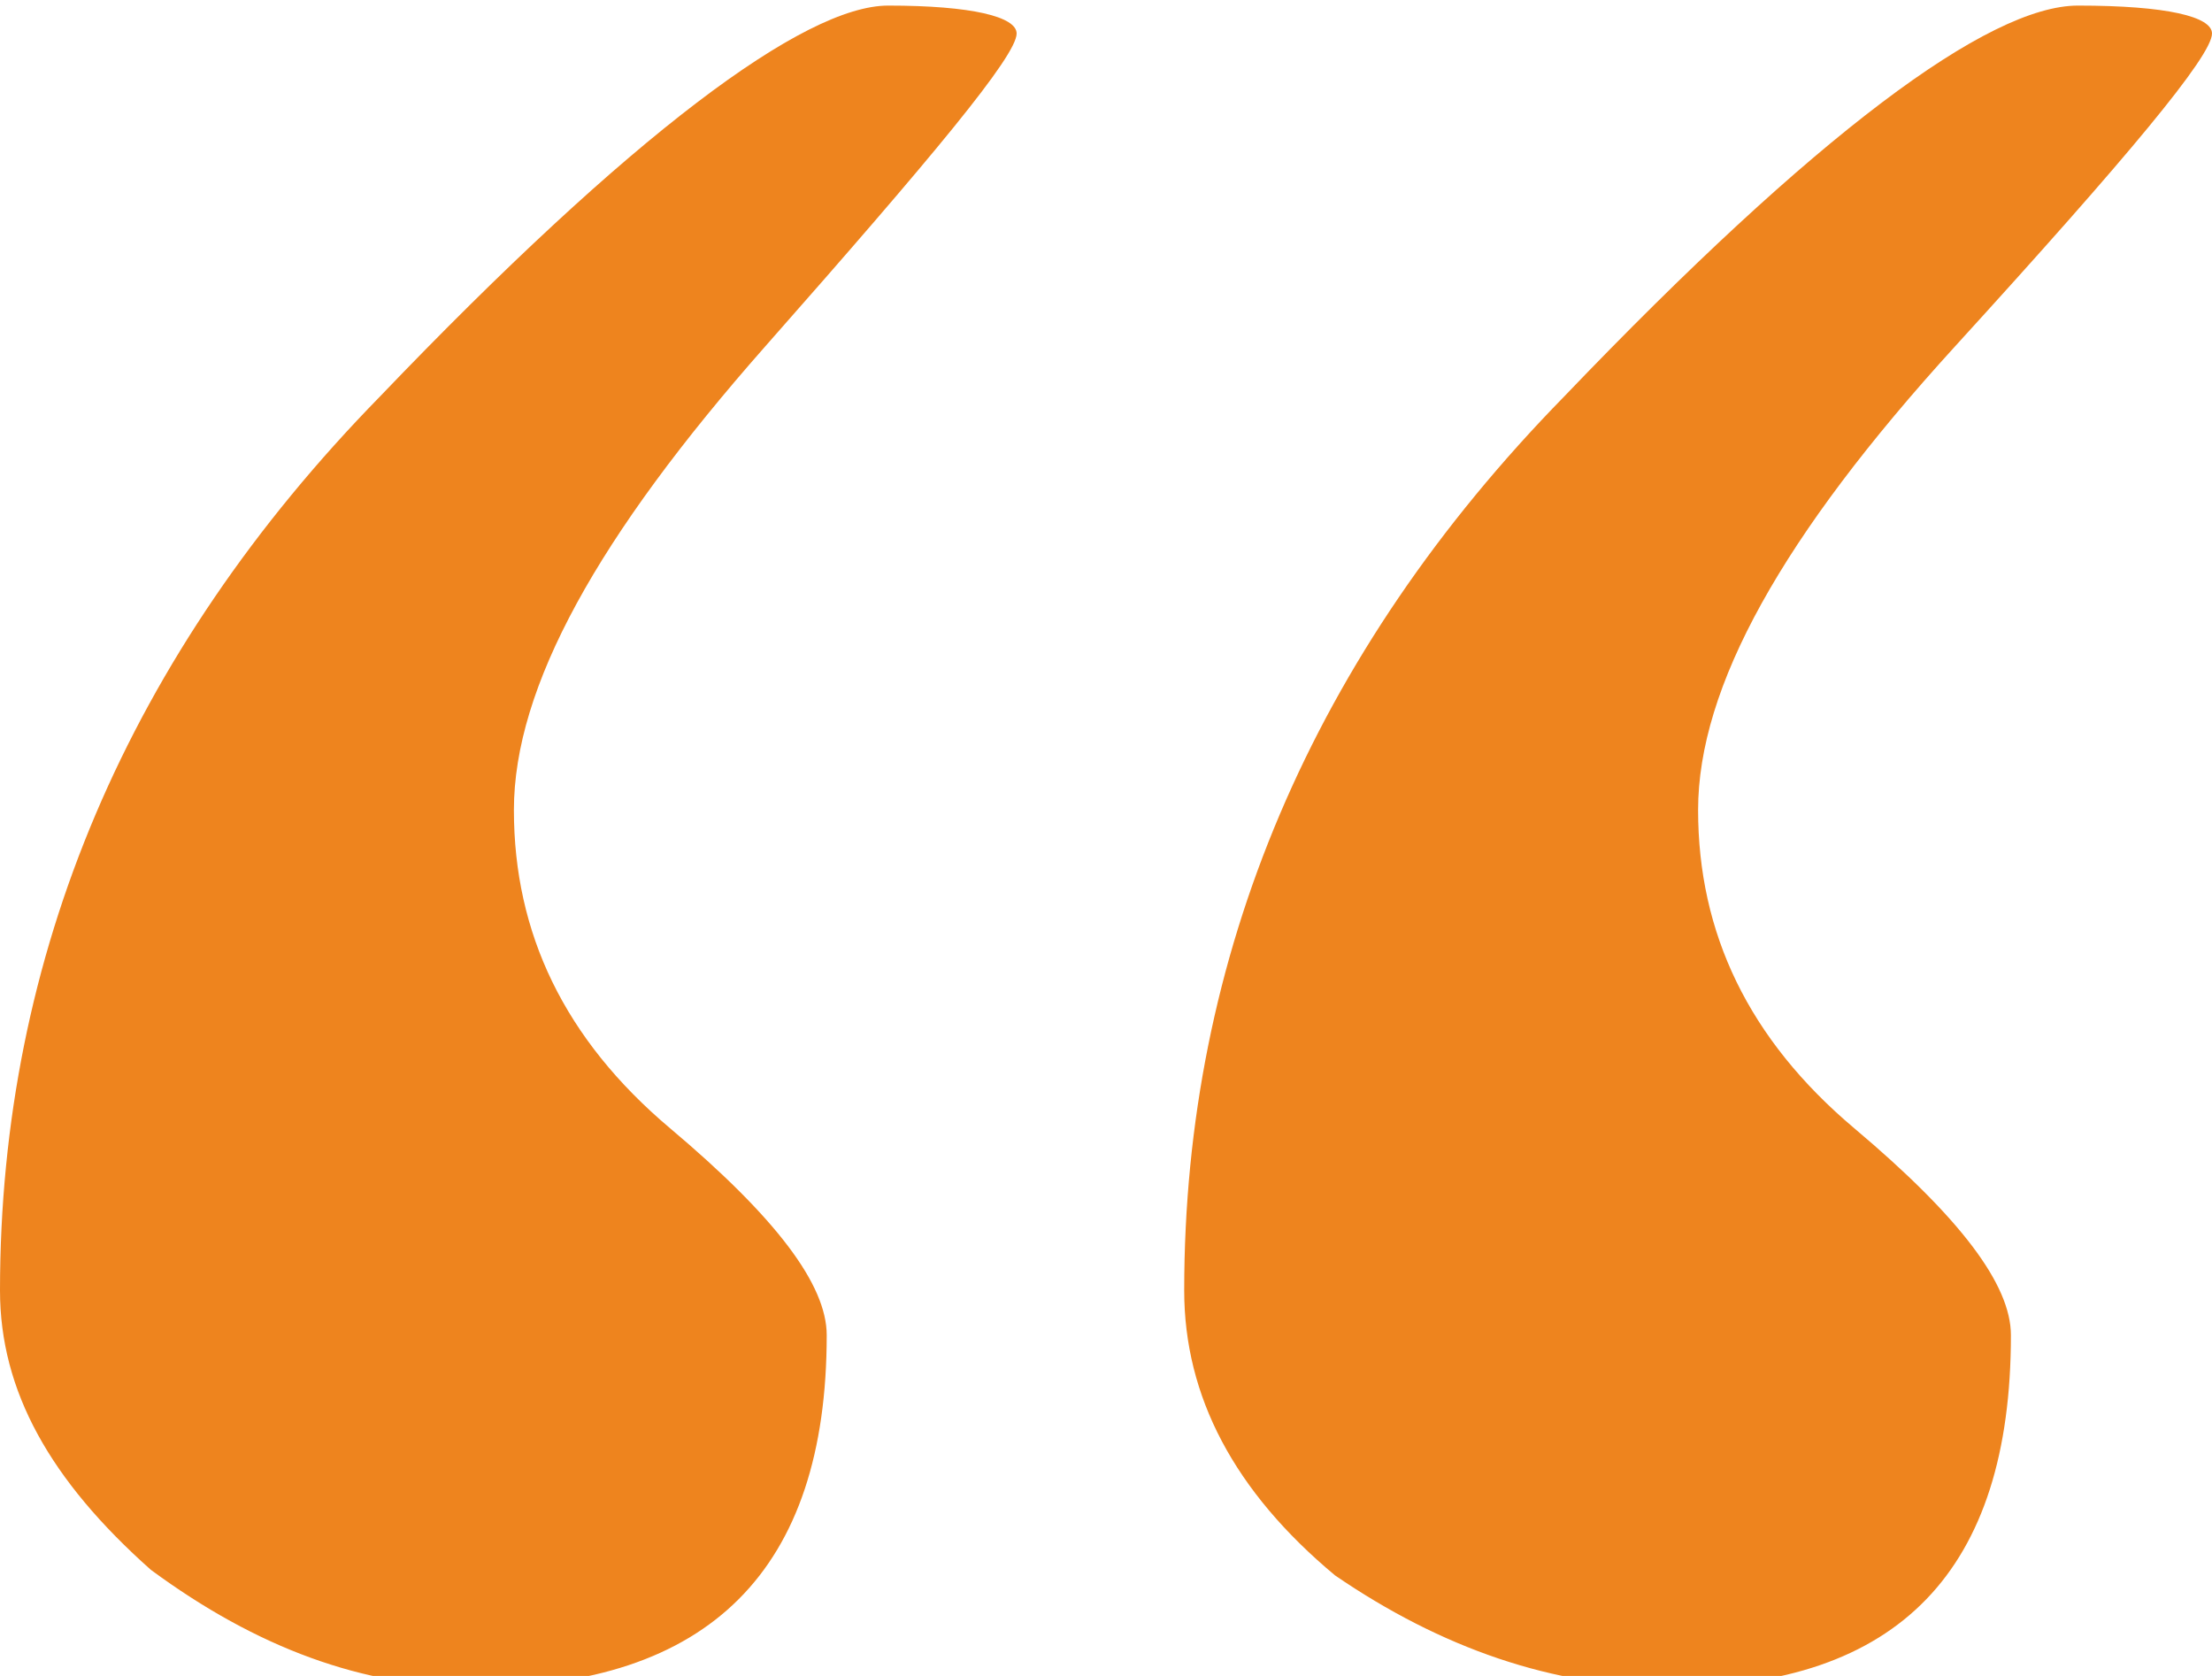 <?xml version="1.0" encoding="utf-8"?>
<!-- Generator: Adobe Illustrator 21.0.0, SVG Export Plug-In . SVG Version: 6.00 Build 0)  -->
<svg version="1.1" id="Layer_1" xmlns="http://www.w3.org/2000/svg" xmlns:xlink="http://www.w3.org/1999/xlink" x="0px" y="0px"
	 viewBox="0 0 39.6 30" style="enable-background:new 0 0 39.6 30;" xml:space="preserve">
<style type="text/css">
	.st0{fill:#EE841E;}
</style>
<g>
	<path class="st0" d="M0,23.1c0-6,2.3-11.4,6.8-16c4.5-4.7,7.6-7,9.1-7c1.5,0,2.3,0.2,2.3,0.5c0,0.4-1.5,2.2-4.5,5.6
		c-3,3.4-4.5,6.1-4.5,8.3c0,2.2,0.9,4.1,2.8,5.7c1.9,1.6,2.8,2.8,2.8,3.7c0,4.2-2.1,6.3-6.3,6.3c-2,0-3.9-0.7-5.8-2.1
		C0.9,26.5,0,24.9,0,23.1z M21.2,23.1c0-6,2.3-11.4,6.8-16c4.5-4.7,7.6-7,9.2-7c1.6,0,2.4,0.2,2.4,0.5c0,0.4-1.5,2.2-4.6,5.6
		c-3.1,3.4-4.6,6.1-4.6,8.3c0,2.2,0.9,4.1,2.8,5.7c1.9,1.6,2.8,2.8,2.8,3.7c0,4.2-2,6.3-6.1,6.3c-2.1,0-4.1-0.7-6-2
		C22.1,26.7,21.2,25,21.2,23.1z"/>
</g>
</svg>

